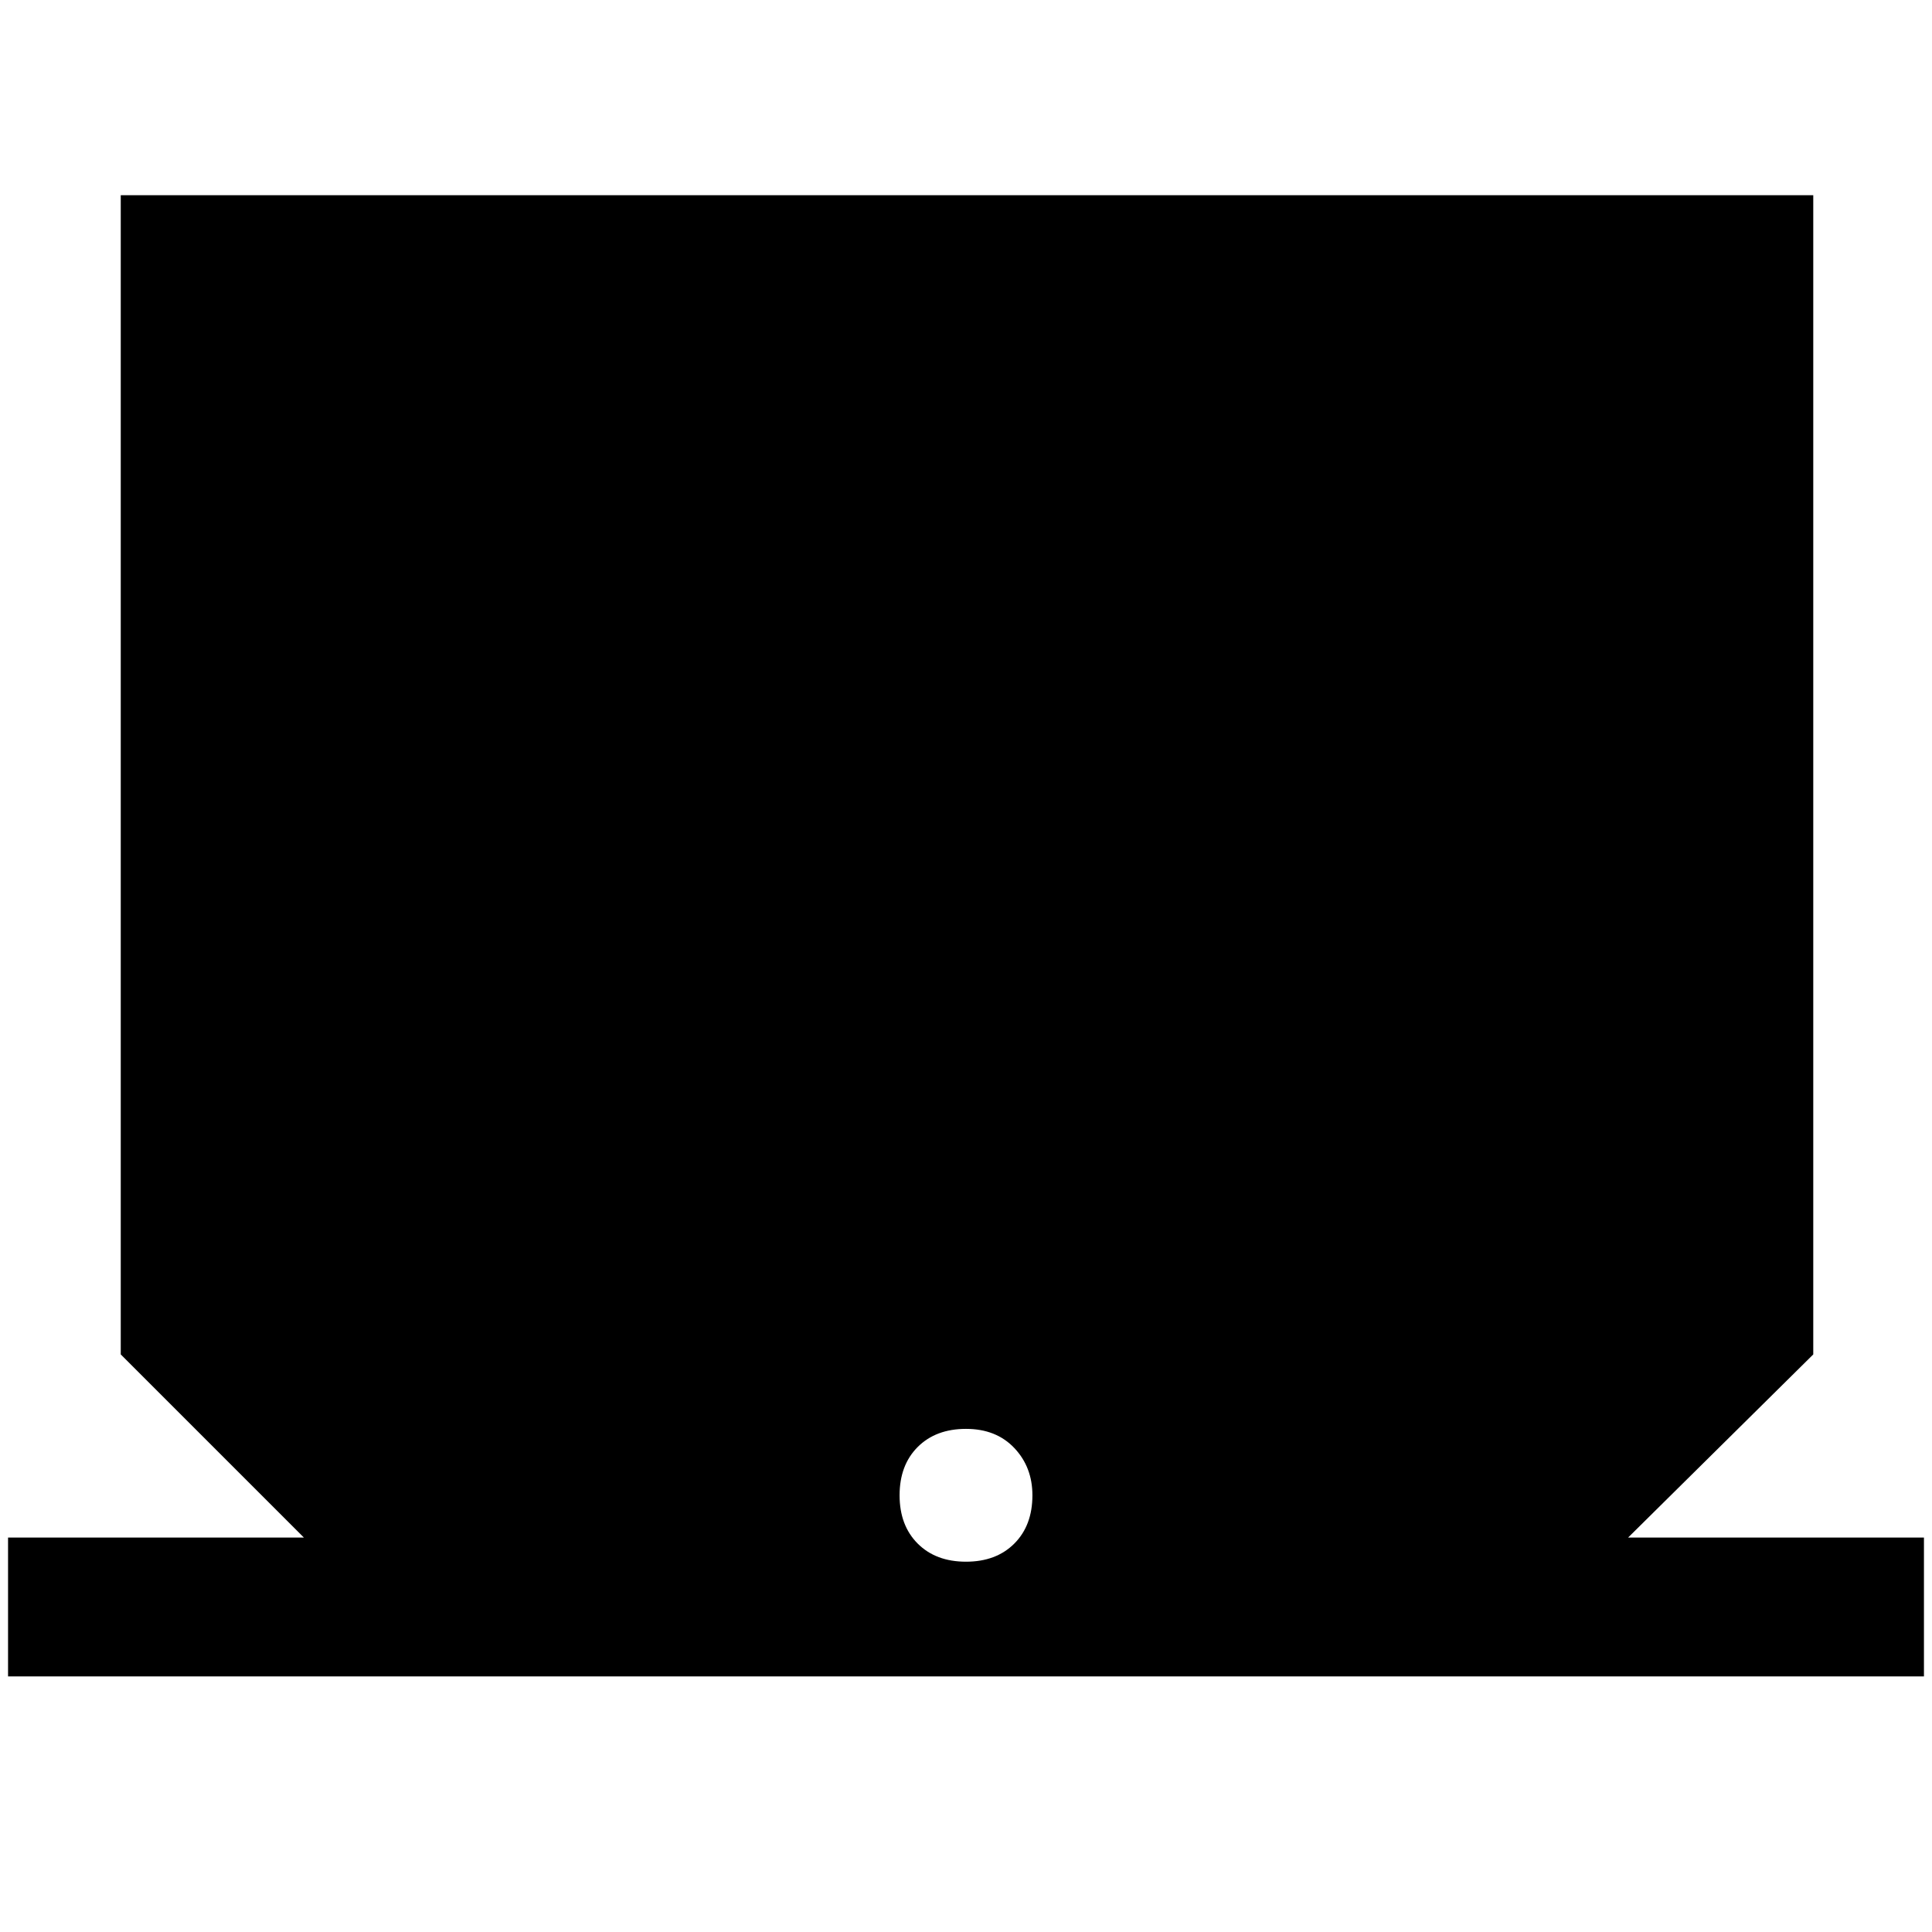 <svg xmlns="http://www.w3.org/2000/svg" height="48" width="48"><path d="M0.2 41.65V38.2H7.55L3 33.65V4.85H45.05V33.65L40.45 38.2H47.8V41.65ZM24 38.8Q24.75 38.8 25.2 38.35Q25.65 37.9 25.65 37.15Q25.65 36.45 25.2 35.975Q24.75 35.5 24 35.5Q23.25 35.5 22.8 35.95Q22.35 36.4 22.35 37.15Q22.35 37.9 22.8 38.35Q23.25 38.8 24 38.8Z"/></svg>